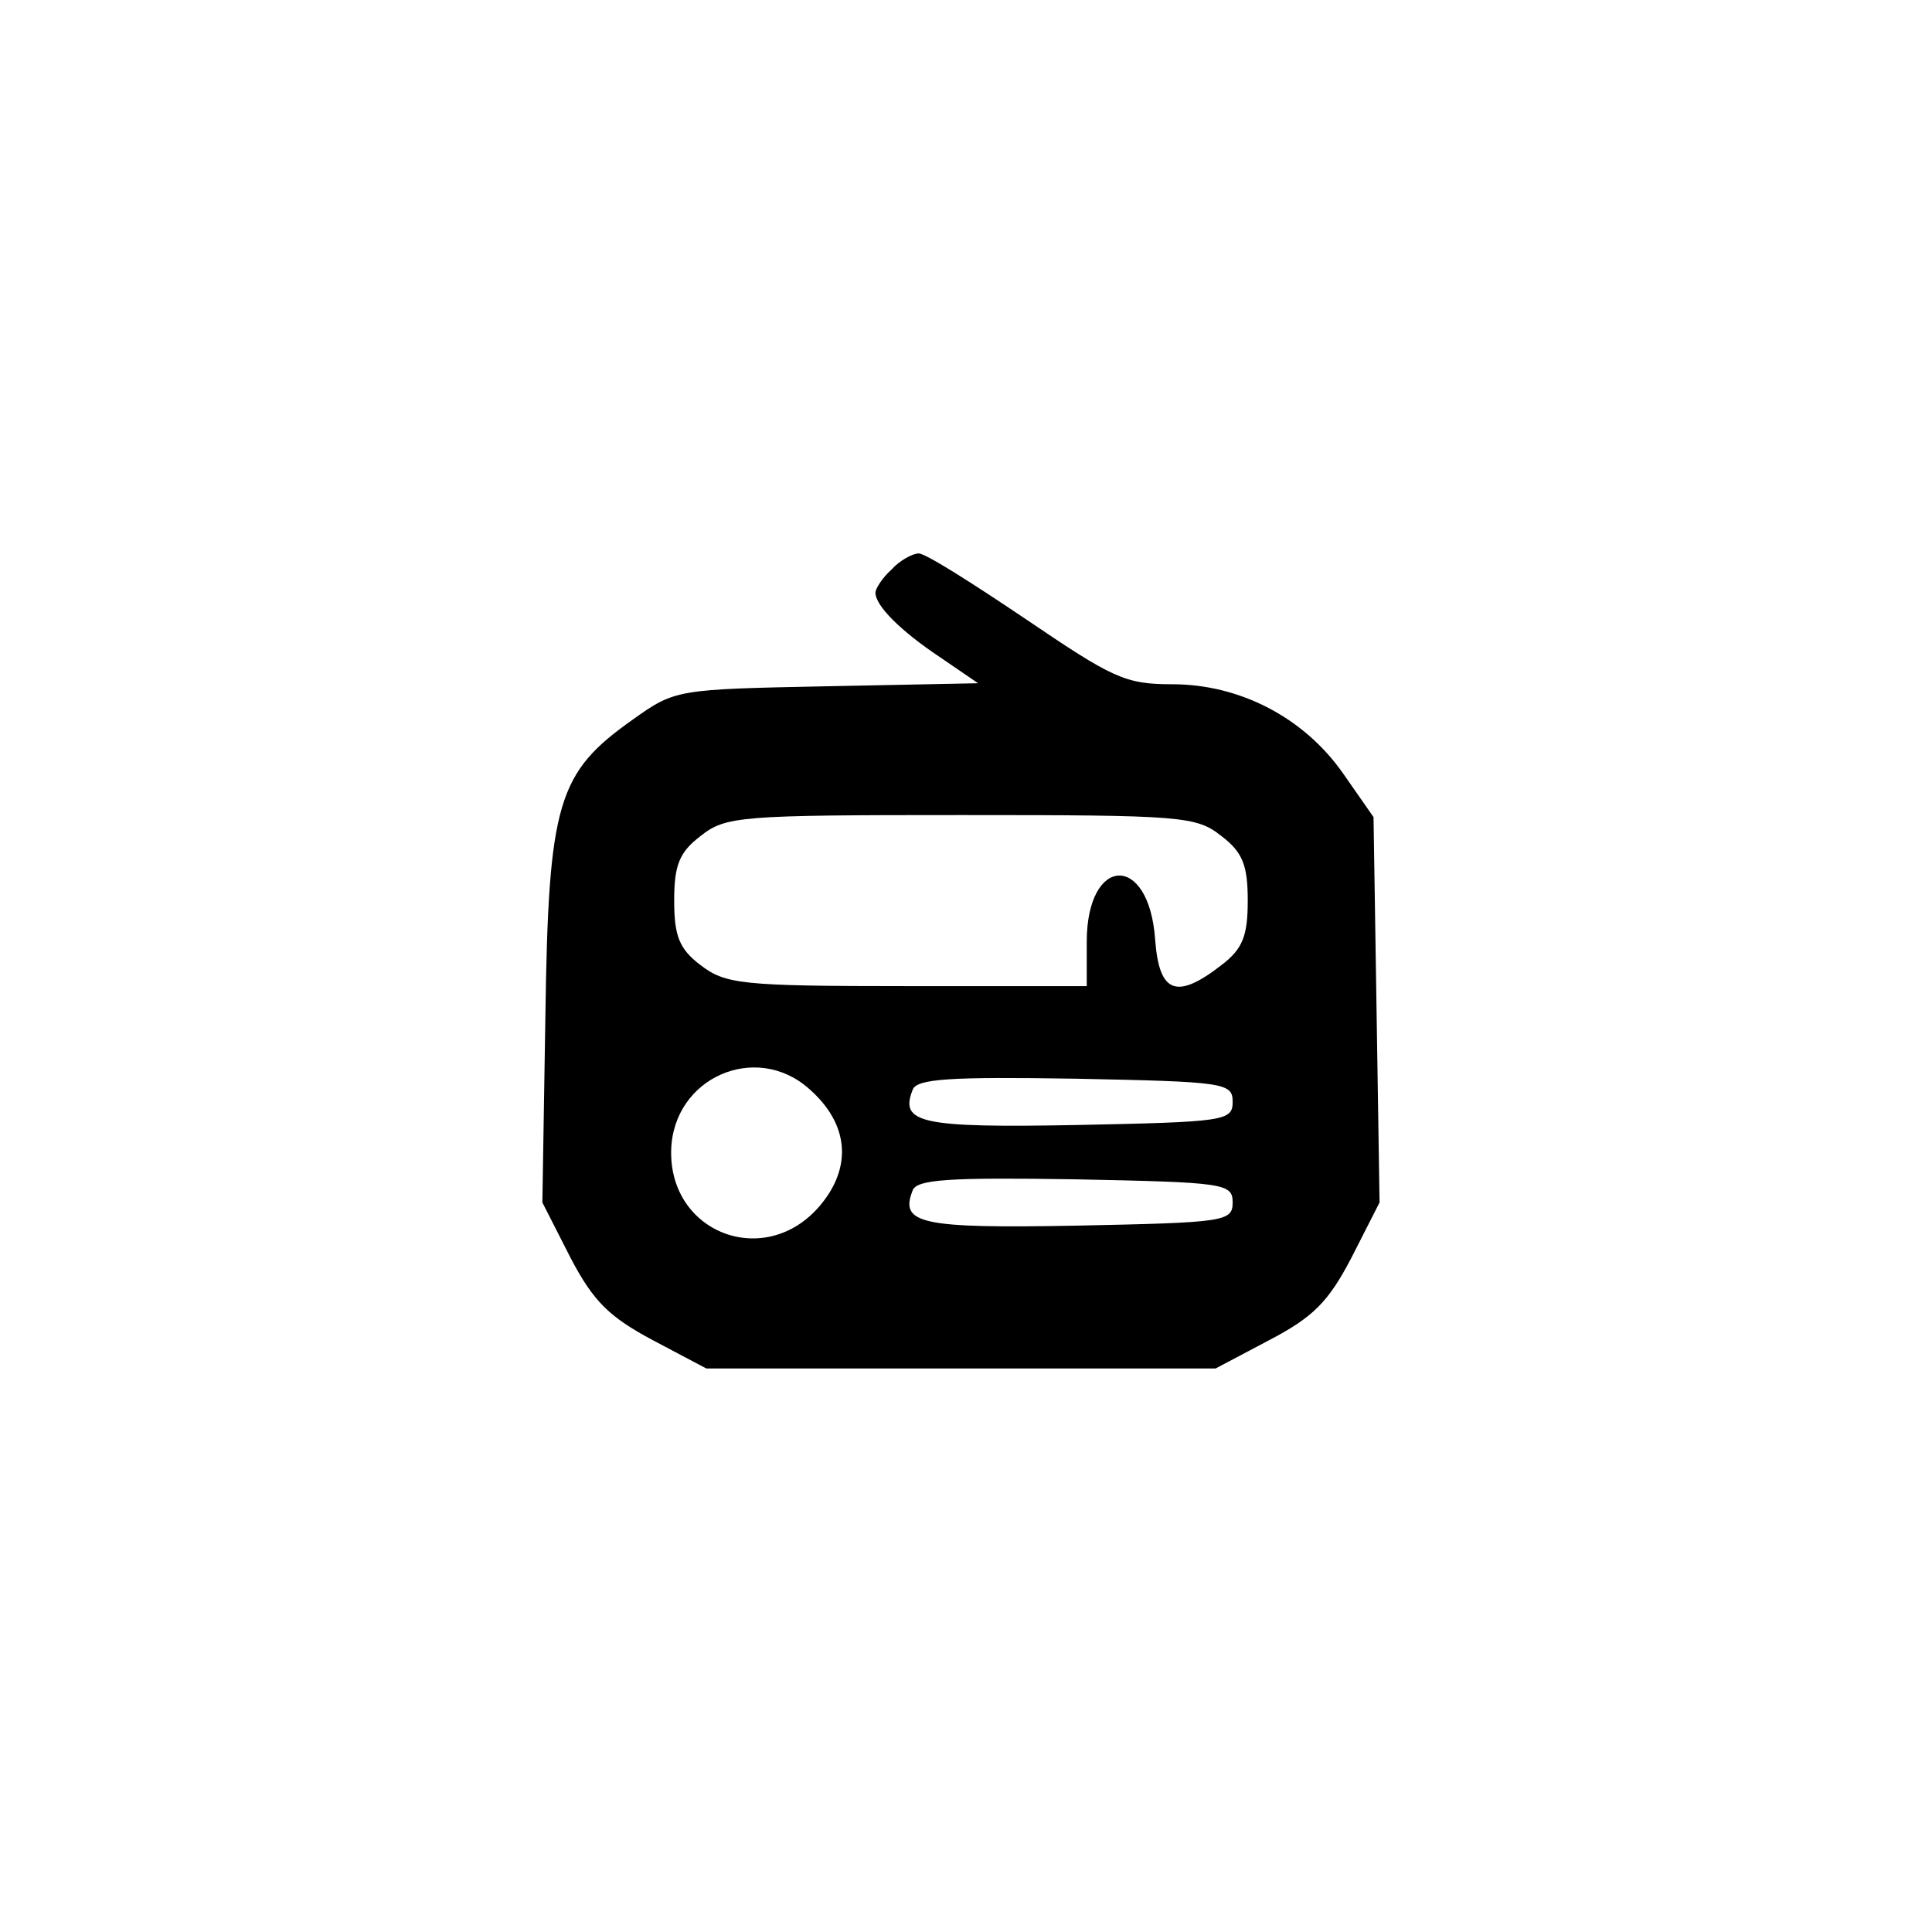 <?xml version="1.0" standalone="no"?>
<!DOCTYPE svg PUBLIC "-//W3C//DTD SVG 20010904//EN"
 "http://www.w3.org/TR/2001/REC-SVG-20010904/DTD/svg10.dtd">
<svg version="1.0" xmlns="http://www.w3.org/2000/svg"
 width="192pt" height="192pt" viewBox="0 0 192 192"
 preserveAspectRatio="xMidYMid meet">
<g transform="translate(0,192) scale(0.1,-0.1)"
fill="#000000" stroke="none">
811 c445 -92 729 -532 635 -987 -62 -301 -295 -546 -601 -630 -91 -26 -329
-26 -420 0 -291 80 -516 305 -596 596 -26 91 -26 329 0 420 120 433 542 692
982 601z"/>
<path d="M886 1354 c-9 -8 -16 -19 -16 -23 0 -13 25 -38 64 -64 l38 -26 -150
-3 c-149 -3 -151 -3 -193 -33 -75 -53 -84 -82 -87 -295 l-3 -185 28 -55 c23
-44 39 -59 82 -82 l53 -28 253 0 253 0 53 28 c44 23 59 38 82 82 l28 55 -3
192 -3 191 -30 43 c-39 56 -103 89 -170 89 -47 0 -59 6 -146 65 -52 35 -99 65
-106 65 -6 0 -19 -7 -27 -16z m328 -265 c21 -16 26 -29 26 -64 0 -35 -5 -48
-26 -64 -45 -35 -62 -28 -66 25 -6 87 -68 84 -68 -2 l0 -44 -179 0 c-165 0
-180 2 -205 21 -21 16 -26 29 -26 64 0 35 5 48 26 64 25 20 39 21 259 21 220
0 234 -1 259 -21z m-410 -251 c40 -35 43 -78 11 -116 -54 -64 -150 -28 -148
55 2 72 84 108 137 61z m421 -13 c0 -19 -8 -20 -154 -23 -157 -3 -177 2 -164
35 4 11 37 13 162 11 148 -3 156 -4 156 -23z m0 -100 c0 -19 -8 -20 -154 -23
-157 -3 -177 2 -164 35 4 11 37 13 162 11 148 -3 156 -4 156 -23z"/>
</g>
</svg>
